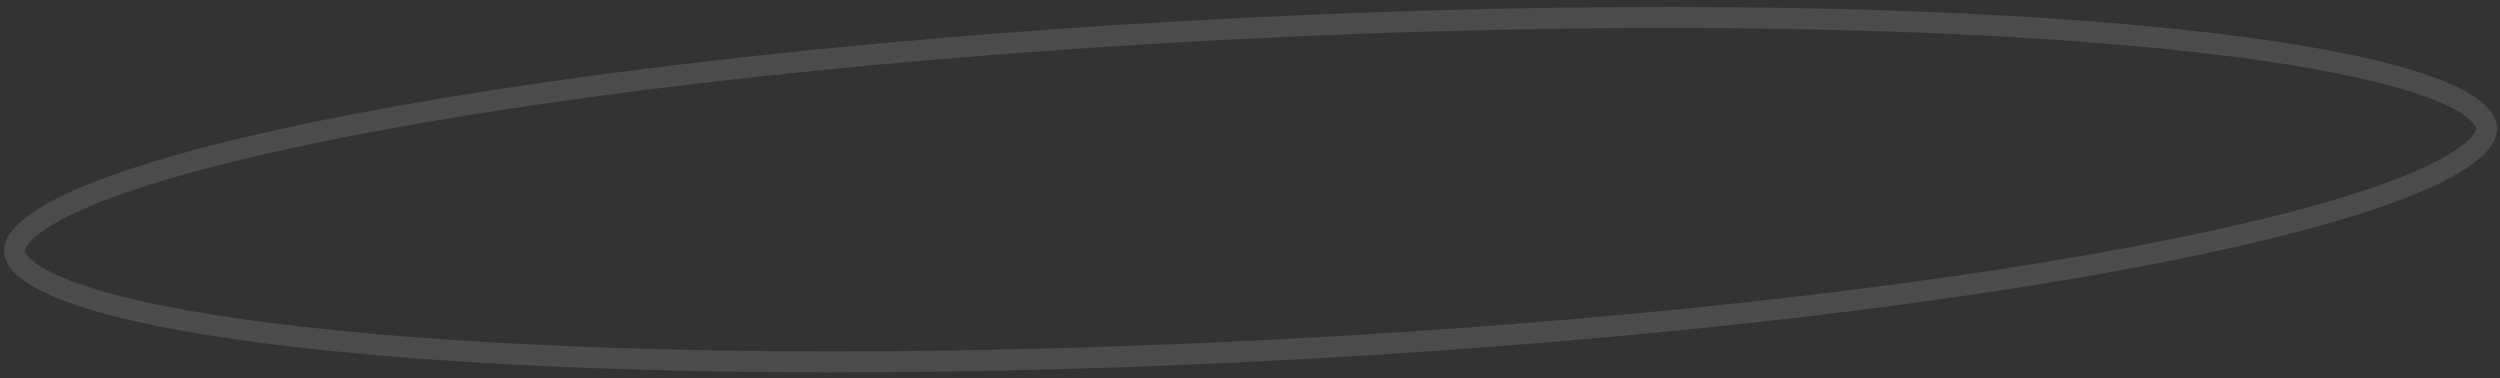 <svg width="238" height="36" viewBox="0 0 238 36" fill="none" xmlns="http://www.w3.org/2000/svg">
<rect x="0" y="0" width="238" height="36" fill="#333333" stroke="none"/>
<path opacity="0.12" d="M236.726 12.177C236.756 12.784 236.341 13.649 234.879 14.742C233.46 15.804 231.279 16.908 228.36 18.023C222.535 20.248 214.001 22.43 203.358 24.442C182.088 28.462 152.56 31.771 119.821 33.406C87.082 35.041 57.37 34.693 35.805 32.812C25.015 31.871 16.307 30.55 10.289 28.917C7.273 28.098 4.993 27.217 3.475 26.302C1.912 25.359 1.412 24.541 1.382 23.934C1.352 23.327 1.767 22.463 3.229 21.369C4.648 20.307 6.828 19.203 9.748 18.088C15.573 15.864 24.107 13.681 34.749 11.67C56.019 7.649 85.548 4.341 118.287 2.705C151.026 1.07 180.737 1.419 202.302 3.3C213.092 4.241 221.801 5.562 227.819 7.195C230.835 8.013 233.115 8.894 234.633 9.809C236.196 10.752 236.696 11.57 236.726 12.177Z" stroke="white" stroke-width="2"/>
</svg>
